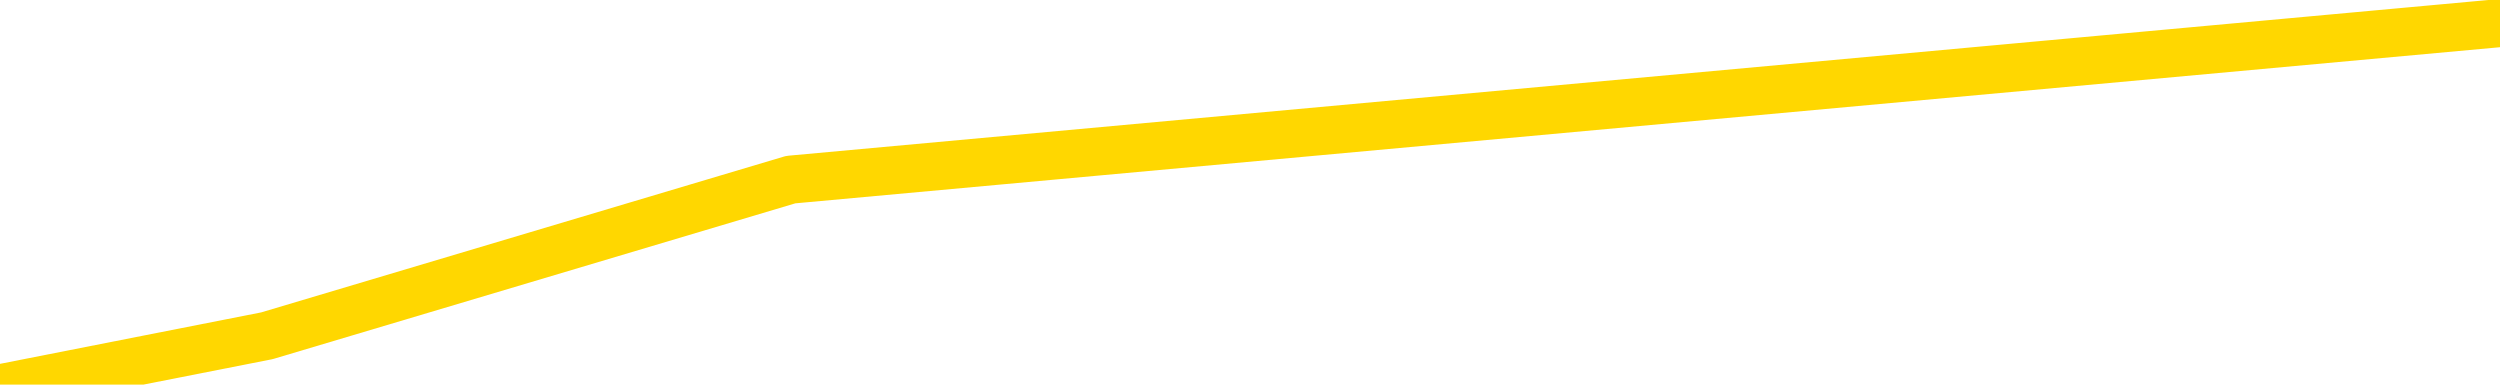 <svg xmlns="http://www.w3.org/2000/svg" version="1.1" viewBox="0 0 6500 1000">
	<path fill="none" stroke="gold" stroke-width="125" stroke-linecap="round" stroke-linejoin="round" d="M0 115101  L-566935 115101 L-564331 114695 L-562663 114288 L-544334 113475 L-544164 112662 L-537006 111849 L-536973 111849 L-523542 111443 L-520620 111849 L-507279 110630 L-503110 109004 L-501950 106971 L-501331 104939 L-499319 103719 L-495547 102906 L-494947 102093 L-494619 101280 L-494406 100467 L-493864 99654 L-492626 96402 L-491447 93150 L-488582 89898 L-488060 86646 L-483205 85833 L-480267 85020 L-480225 84207 L-479916 83394 L-479664 82581 L-477069 81768 L-472814 81768 L-472796 81768 L-471559 81768 L-469682 81768 L-467728 80955 L-466780 80142 L-466509 79329 L-466200 78922 L-466101 78516 L-465271 78516 L-463240 78922 L-462950 75264 L-460803 73638 L-460648 71199 L-456992 68760 L-456741 69979 L-456642 69573 L-456125 70792 L-453974 72825 L-453045 74857 L-451519 76890 L-450279 76890 L-448733 76483 L-445771 75670 L-444649 74857 L-444340 74044 L-443129 73638 L-440122 78109 L-440103 77703 L-439755 77296 L-439542 76890 L-439416 71199 L-439174 70386 L-439136 69573 L-439117 68760 L-439097 67947 L-439039 67134 L-438980 66321 L-438962 65508 L-438519 64695 L-437279 63882 L-435734 63069 L-432346 62256 L-426620 61849 L-426418 61443 L-424782 61036 L-423060 60630 L-421628 60223 L-421396 59817 L-420681 59410 L-414548 59004 L-414181 58191 L-414026 57378 L-413448 56565 L-413155 55752 L-412188 54939 L-411878 54126 L-411279 53313 L-409673 53313 L-408938 53313 L-408628 53719 L-407860 53719 L-405824 52906 L-405399 52093 L-404586 51686 L-397157 50873 L-396634 50060 L-396461 49247 L-395726 48434 L-394158 47621 L-393752 47215 L-391527 46402 L-390579 45995 L-390155 45589 L-389824 45589 L-388780 45182 L-386672 44369 L-386420 43556 L-385801 42743 L-384988 42337 L-382881 41524 L-382832 40711 L-380904 39898 L-380578 39085 L-380443 38272 L-379940 37865 L-378527 37052 L-378024 35426 L-377503 34207 L-373943 32581 L-373208 30955 L-370783 30955 L-369494 30142 L-369087 29735 L-365934 29735 L-365779 29735 L-365759 30142 L-365393 30142 L-364134 30548 L-363419 30955 L-362529 30955 L-362122 30955 L-361194 30955 L-360085 30548 L-359782 32174 L-353533 32987 L-352586 33800 L-350960 34613 L-350458 35020 L-346782 35426 L-345950 35833 L-341997 36239 L-340585 35020 L-338096 34207 L-337419 33394 L-337380 32987 L-336510 32987 L-333298 32581 L-330435 32174 L-329467 31768 L-328346 30955 L-328327 30142 L-326702 29329 L-326238 28109 L-326146 27703 L-319777 27296 L-318828 26890 L-316371 26483 L-315499 25670 L-314263 25264 L-312261 24857 L-311864 24044 L-310427 23231 L-308401 22825 L-308188 22012 L-307008 21605 L-305500 21199 L-305479 20792 L-303467 20386 L-302598 19573 L-301727 19166 L-301142 18353 L-300605 17540 L-299947 16727 L-298709 15914 L-298148 15508 L-296967 15101 L-295730 14695 L-295691 14288 L-295304 13882 L-294763 13069 L-293989 12662 L-292867 12256 L-290777 11443 L-290444 10630 L-290158 9817 L-289230 9410 L-288746 8597 L-288011 8191 L-284380 7784 L-283252 7378 L-283097 6971 L-282071 6158 L-278357 5752 L-277139 4939 L-275321 4126 L-272535 3719 L-271974 2906 L-268086 2906 L-265609 2500 L-264274 2500 L-263771 2093 L-263288 1686 L-260599 1686 L-256827 1686 L-254370 1686 L-253190 1686 L-252551 1280 L-250191 467 L-250114 60 L-249066 -345 L-248973 -1158 L-248470 -1158 L-248024 -1158 L-247967 -1158 L-247753 -1158 L-244793 -1971 L-242086 -2378 L-241931 -2784 L-238410 -3191 L-237887 -4004 L-236920 -4817 L-236571 -5223 L-235527 -6036 L-234599 -6849 L-234173 -7256 L-232664 -7256 L-231697 -7662 L-231678 -8069 L-229782 -37743 L-229666 -68231 L-229618 -98313 L-229594 -128394 L-226590 -128800 L-224559 -129613 L-222798 -130020 L-222431 -130426 L-221986 -131239 L-221619 -131646 L-221205 -132459 L-219220 -132865 L-219007 -132865 L-218852 -133272 L-217246 -133272 L-216125 -133678 L-215176 -134085 L-213919 -134898 L-212274 -135304 L-211095 -136117 L-204505 -136524 L-204459 -136930 L-204053 -137337 L-203008 -137743 L-202873 -138150 L-201190 -138963 L-201170 -139369 L-199833 -140182 L-198597 -140589 L-198443 -140995 L-198069 -141808 L-197863 -142215 L-197553 -142621 L-196779 -143434 L-194458 -143841 L-193800 -144247 L-191672 -144654 L-189950 -145060 L-189756 -145873 L-187203 -146280 L-186927 -147093 L-186739 -147906 L-185906 -148313 L-185134 -148719 L-184436 -149126 L-179435 -149126 L-179059 -149939 L-174806 -150345 L-174319 -110101 L-174300 -110101 L-174221 -110508 L-174145 -110914 L-174126 -152378 L-173313 -152784 L-172559 -153597 L-171340 -154004 L-169908 -154004 L-169812 -154410 L-169637 -154410 L-169283 -155223 L-167974 -155630 L-166116 -156036 L-164414 -156849 L-163911 -157256 L-163646 -157662 L-163253 -158069 L-163119 -158475 L-162209 -158882 L-161832 -159288 L-160904 -159288 L-160565 -159695 L-160525 -159695 L-160488 -160101 L-158572 -160101 L-158398 -160508 L-156870 -160508 L-156541 -160914 L-156425 -161321 L-156018 -162134 L-155670 -162540 L-154026 -163353 L-153475 -163760 L-153232 -164166 L-152691 -164573 L-151860 -165386 L-151318 -165792 L-149783 -166605 L-149691 -167012 L-149654 -167418 L-149518 -167825 L-149131 -168231 L-148106 -168638 L-146230 -169044 L-146134 -169451 L-145533 -156443 L-145166 -142621 L-144682 -128394 L-144644 -114573 L-143870 -113760 L-143812 -114166 L-143638 -114979 L-143444 -115386 L-141839 -116199 L-141819 -116605 L-141664 -115792 L-141548 -115386 L-140369 -114979 L-140214 -113760 L-139547 -113760 L-137099 -80426 L-134584 -46280 L-131914 -13353 L-124215 19573 L-118547 19573 L-116333 19166 L-116309 19166 L-115335 27296 L-115316 27296 L-114452 26483 L-111712 26077 L-105913 17540 L-105760 16727 L-102974 16321 L-89365 15508 L-88620 15101 L-84209 14288 L-67863 13882 L-67631 13069 L-67093 12662 L-58634 12256 L-49928 11849 L-49716 11443 L-47744 11036 L-44957 11036 L-40470 11443 L-40315 11036 L-40146 11036 L-40006 10630 L-39715 9817 L-39676 9410 L-39405 9004 L-39234 8597 L-38824 8191 L-37703 7784 L-36523 7378 L-35246 6971 L-32382 6565 L-29462 6158 L-27470 5752 L-25922 4939 L-22884 4532 L-13560 4126 L-13036 3719 L-7312 3719 L-5805 3313 L-4990 3313 L-3307 2500 L-2586 2093 L-2417 1686 L-1372 1280 L694 873 L2056 467 L6500 60" />
</svg>
